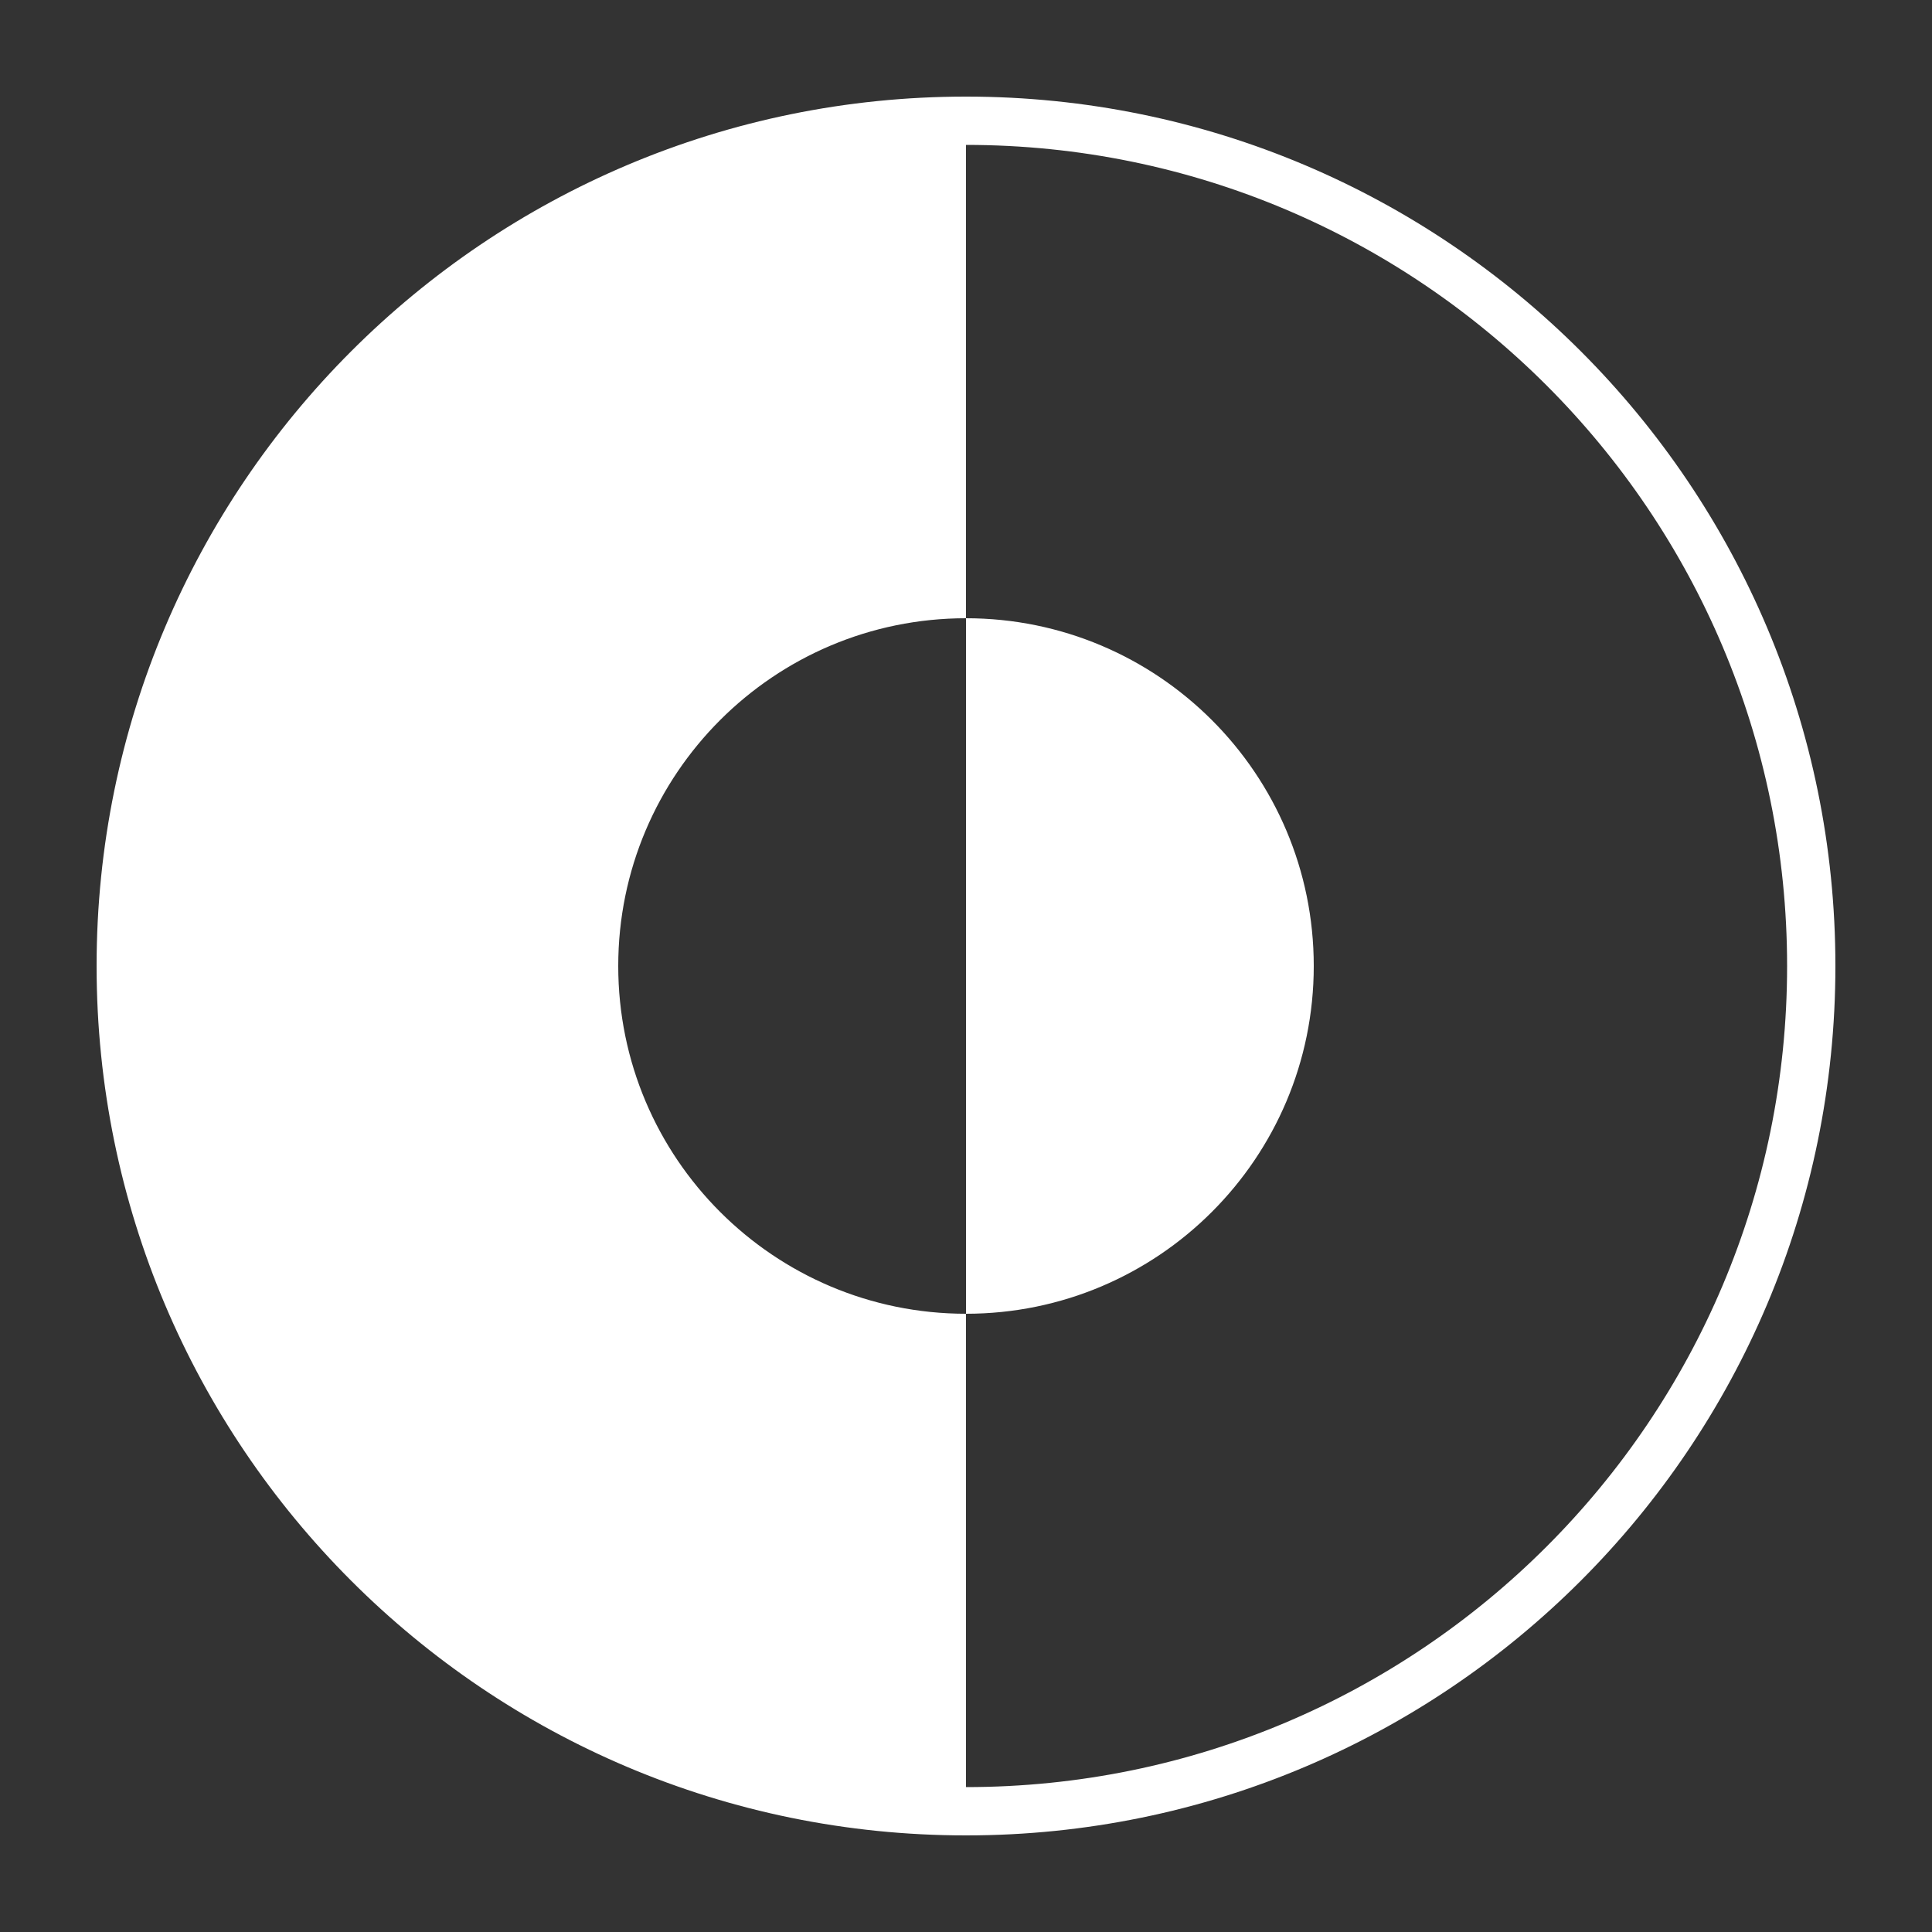 <svg width="20" height="20" viewBox="0 0 20 20" fill="none" xmlns="http://www.w3.org/2000/svg">
<rect x="0" y="0" width="20" height="20" fill="#333333" stroke="none"/>
<path fill-rule="evenodd" clip-rule="evenodd" d="M10 19C5.029 19 1 14.971 1 10C1 5.029 5.029 1 10 1C14.971 1 19 5.029 19 10C19 14.971 14.971 19 10 19ZM10 1.5V18.5C14.694 18.5 18.5 14.694 18.5 10C18.5 5.306 14.694 1.5 10 1.5ZM10 6.4C11.988 6.4 13.6 8.012 13.6 10C13.6 11.988 11.988 13.6 10 13.6V6.4ZM10 13.6C8.012 13.6 6.4 11.988 6.4 10C6.4 8.012 8.012 6.4 10 6.4V13.6Z" fill="white"/>
</svg>
